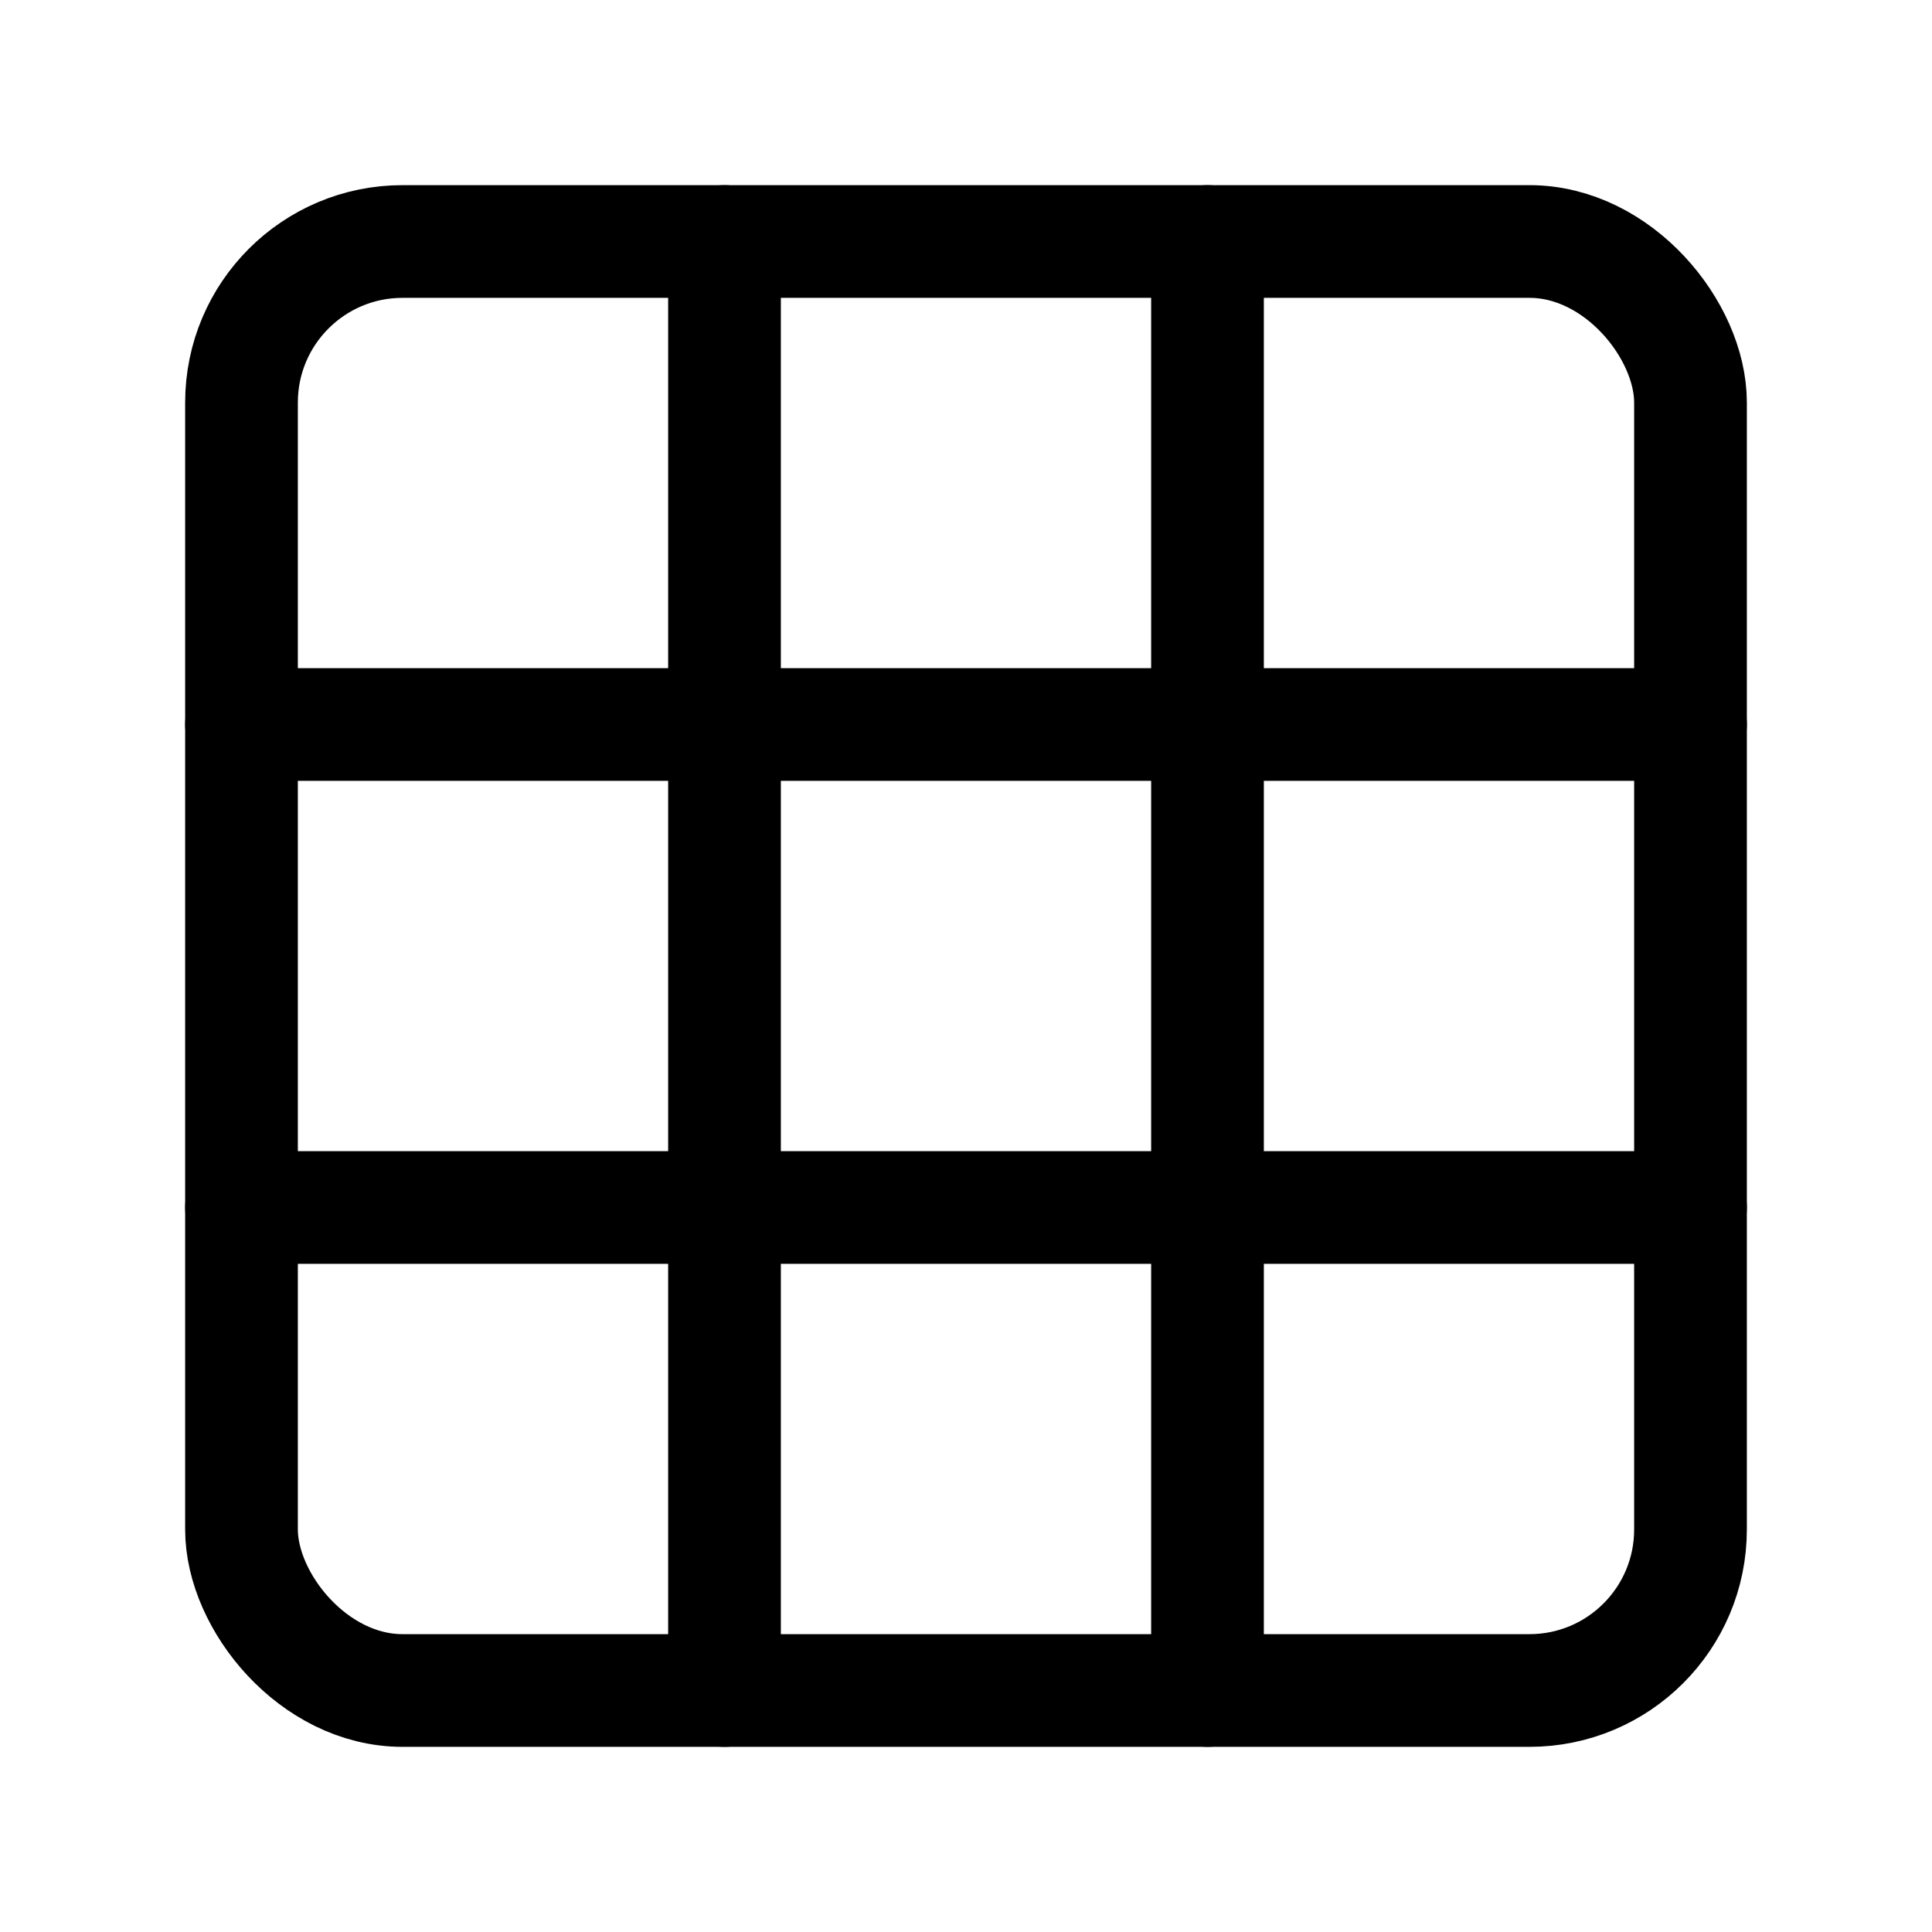 <svg
  xmlns="http://www.w3.org/2000/svg"
  width="24"
  height="24"
  viewBox="0 0 24 24"
  fill="none"
  stroke="currentColor"
  stroke-width="1.4"
  stroke-linecap="round"
  stroke-linejoin="round"
>
  <rect width="18" height="18" x="3" y="3" rx="2"  vector-effect="non-scaling-stroke"/>
  <path d="M3 9h18"  vector-effect="non-scaling-stroke"/>
  <path d="M3 15h18"  vector-effect="non-scaling-stroke"/>
  <path d="M9 3v18"  vector-effect="non-scaling-stroke"/>
  <path d="M15 3v18"  vector-effect="non-scaling-stroke"/>
</svg>
